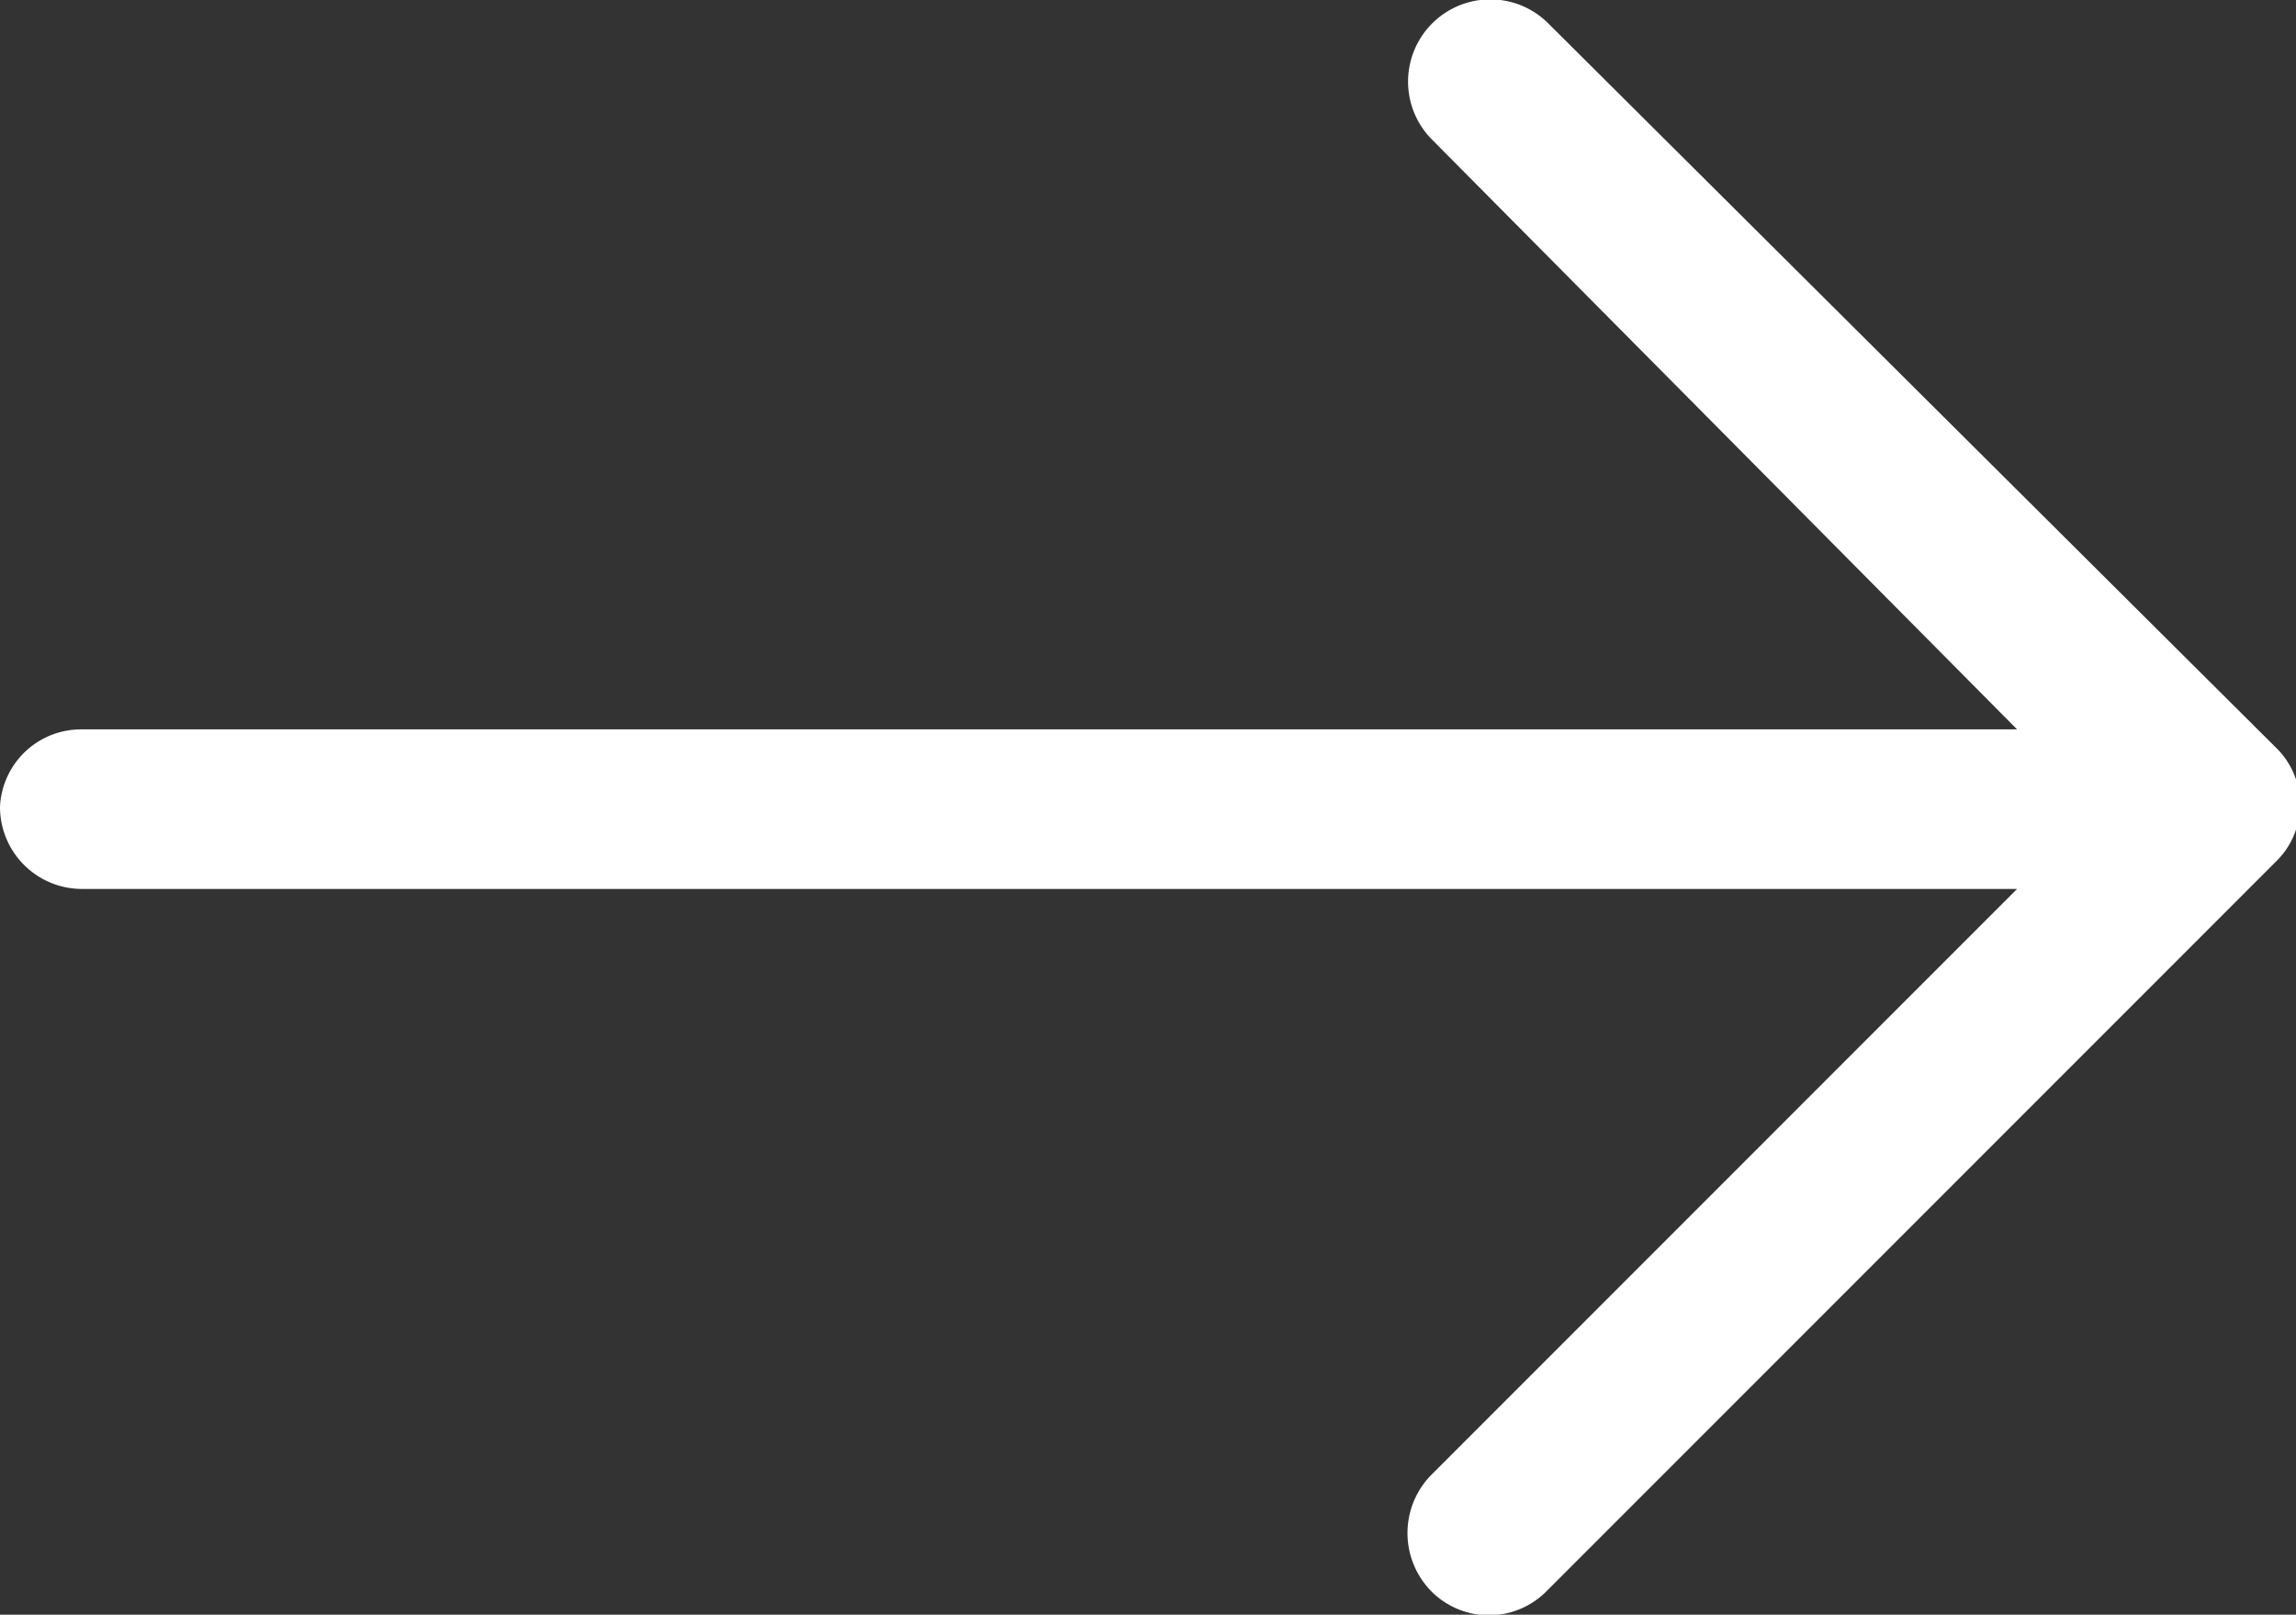 <svg xmlns="http://www.w3.org/2000/svg" xmlns:xlink="http://www.w3.org/1999/xlink" viewBox="0 0 25.19 17.71"><rect x="0" y="0" width="25.19" height="17.71" fill="#333333" stroke="none"/><defs><style>.cls-1{fill:none;}.cls-2{clip-path:url(#clip-path);}.cls-3{fill:#fff;}</style><clipPath id="clip-path"><rect class="cls-1" width="25.92" height="18"/></clipPath></defs><title>Ресурс 2</title><g id="Слой_2" data-name="Слой 2"><g id="Слой_1-2" data-name="Слой 1"><g class="cls-2"><path class="cls-3" d="M17,.27A.89.89,0,0,0,15.7,1.52L22.13,8H.89A.89.89,0,0,0,0,8.85a.9.9,0,0,0,.89.9H22.13L15.7,16.18a.91.91,0,0,0,0,1.27.89.89,0,0,0,1.27,0l8-8a.87.87,0,0,0,0-1.25Zm0,0"/></g></g></g></svg>
